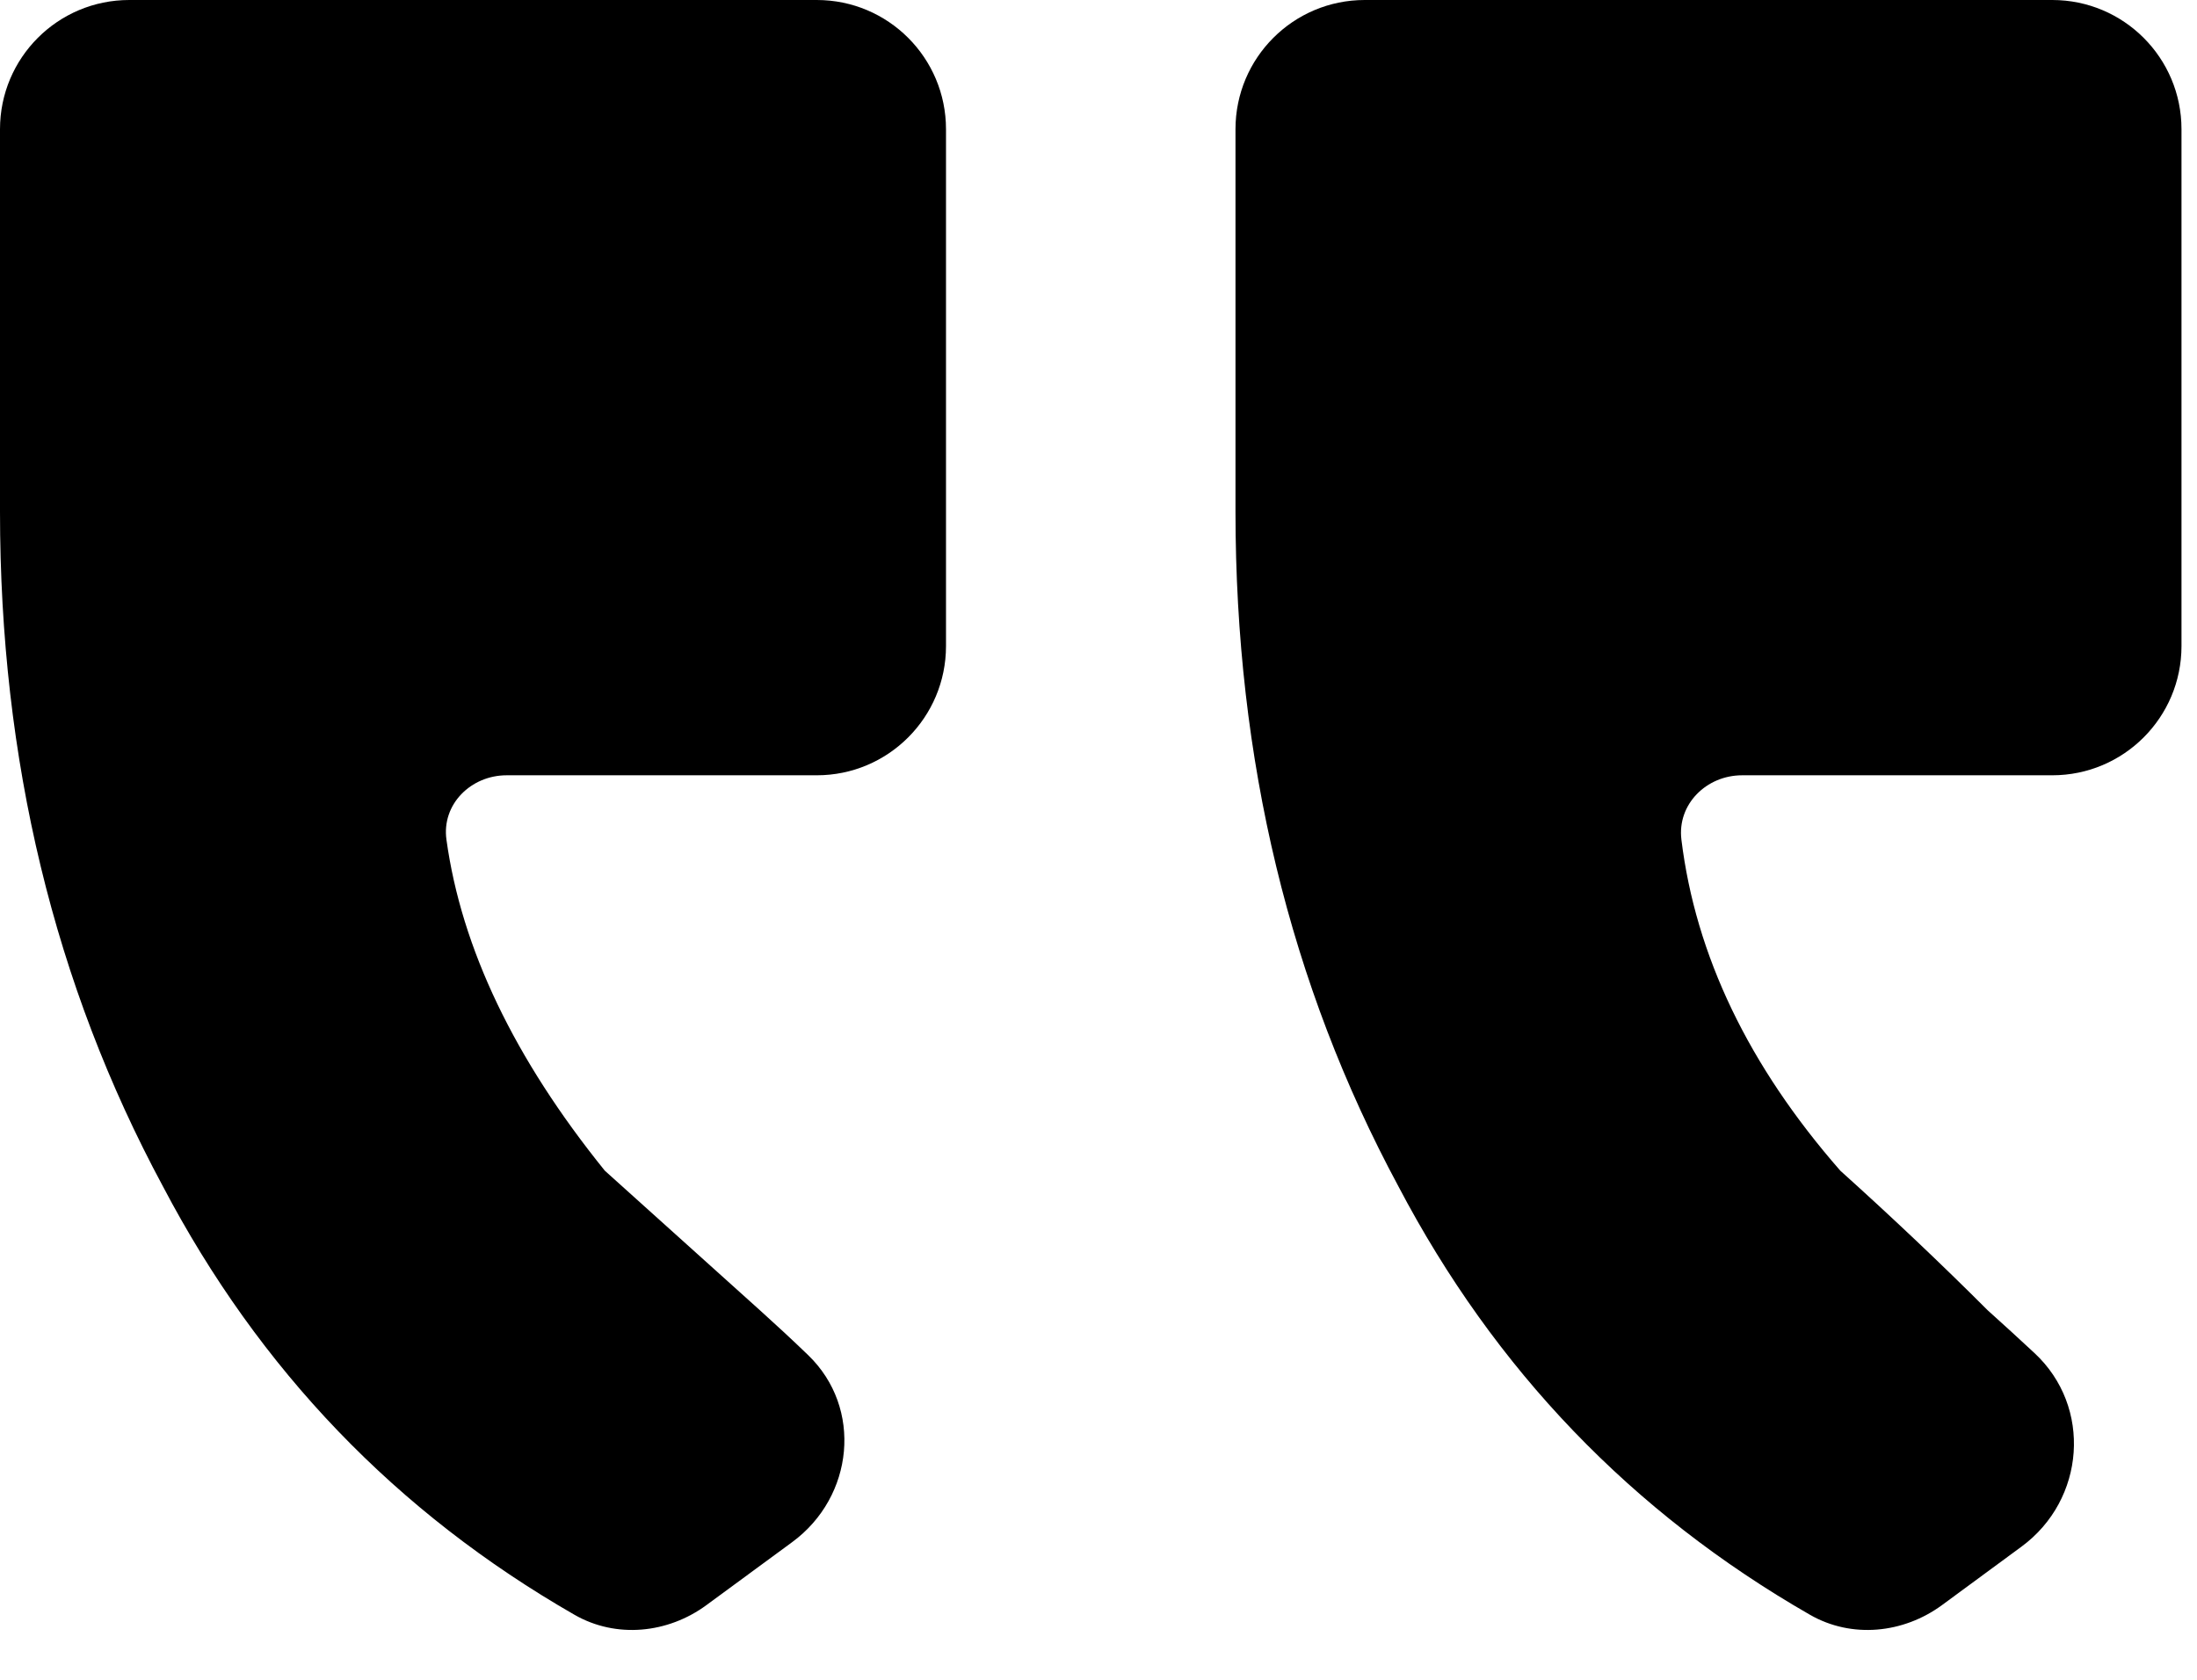 <svg width="34" height="26" viewBox="0 0 34 26" fill="none" xmlns="http://www.w3.org/2000/svg">
<path d="M33.76 2C33.76 0.895 32.865 -0 31.76 -0H21.12C20.015 -0 19.12 0.895 19.12 2V7.92C19.12 11.76 19.96 15.24 21.64 18.36C23.132 21.202 25.256 23.413 28.011 24.994C28.656 25.364 29.455 25.284 30.055 24.843L31.284 23.939C32.271 23.213 32.382 21.777 31.485 20.943C31.243 20.718 31.002 20.497 30.76 20.28C30.04 19.56 29.28 18.84 28.48 18.12C27.061 16.498 26.241 14.79 26.021 12.997C25.953 12.449 26.408 12 26.96 12H31.76C32.865 12 33.76 11.104 33.76 10V2ZM14.64 2C14.64 0.895 13.745 -0 12.64 -0H2C0.895 -0 0 0.895 0 2V7.92C0 11.76 0.84 15.24 2.52 18.36C4.012 21.202 6.136 23.413 8.891 24.994C9.536 25.364 10.335 25.284 10.934 24.843L12.261 23.868C13.214 23.167 13.357 21.793 12.505 20.973C12.261 20.738 12.012 20.507 11.76 20.28C10.96 19.56 10.16 18.84 9.36 18.12C7.958 16.384 7.141 14.676 6.909 12.996C6.833 12.449 7.288 12 7.84 12H12.64C13.745 12 14.64 11.104 14.64 10V2Z" fill="black"/>
</svg>
